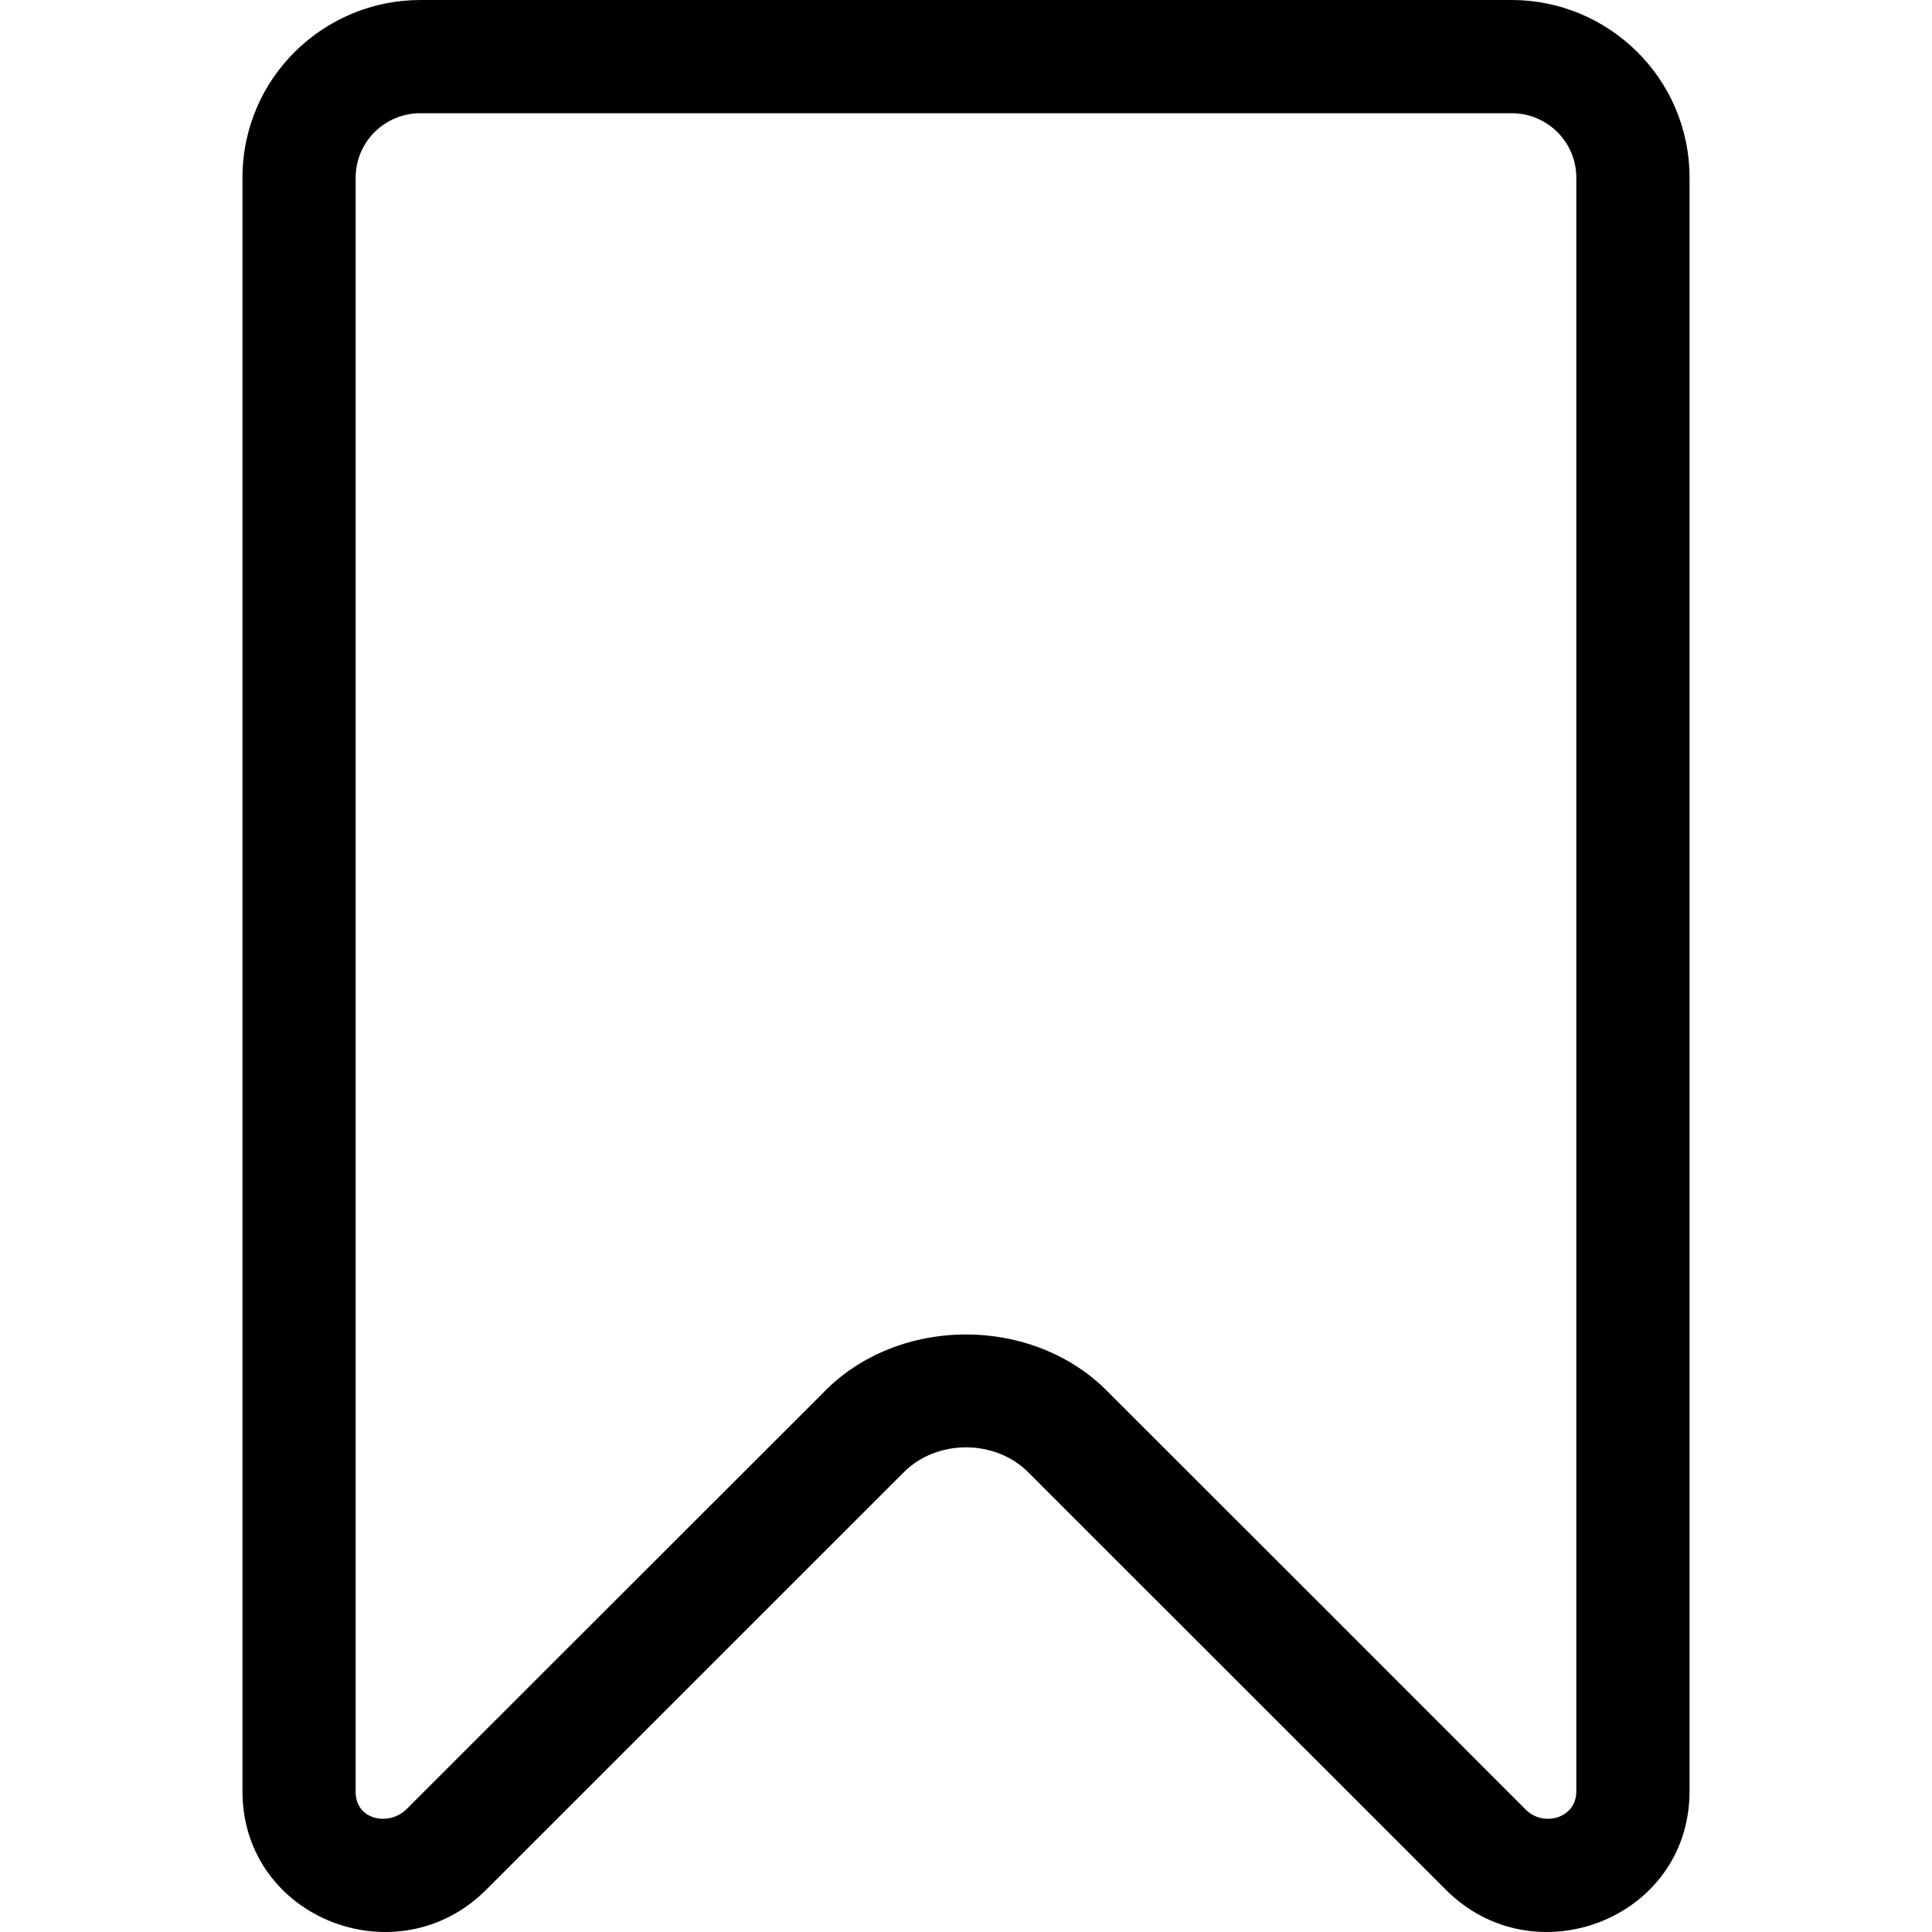 <svg width="50" height="50" viewBox="0 0 50 50" fill="none" xmlns="http://www.w3.org/2000/svg">
<path d="M39.122 0H10.878C8.389 0 6.275 2.008 6.275 4.603V46.367C6.282 49.662 10.306 51.208 12.594 48.895L23.36 38.132C24.222 37.232 25.778 37.232 26.64 38.132L37.407 48.895C39.695 51.209 43.719 49.66 43.725 46.367V4.603C43.725 2.008 41.611 0 39.122 0ZM40.795 46.367C40.792 47.065 39.925 47.295 39.476 46.822C37.324 44.666 31.186 38.53 28.714 36.062C26.769 34.029 23.233 34.028 21.29 36.059C19.582 37.763 16.239 41.105 13.604 43.739L10.538 46.804C10.096 47.272 9.219 47.116 9.204 46.394V4.603C9.204 3.667 9.963 2.93 10.878 2.93H39.122C40.036 2.93 40.795 3.666 40.795 4.603V46.367Z" fill="black"/>
</svg>
